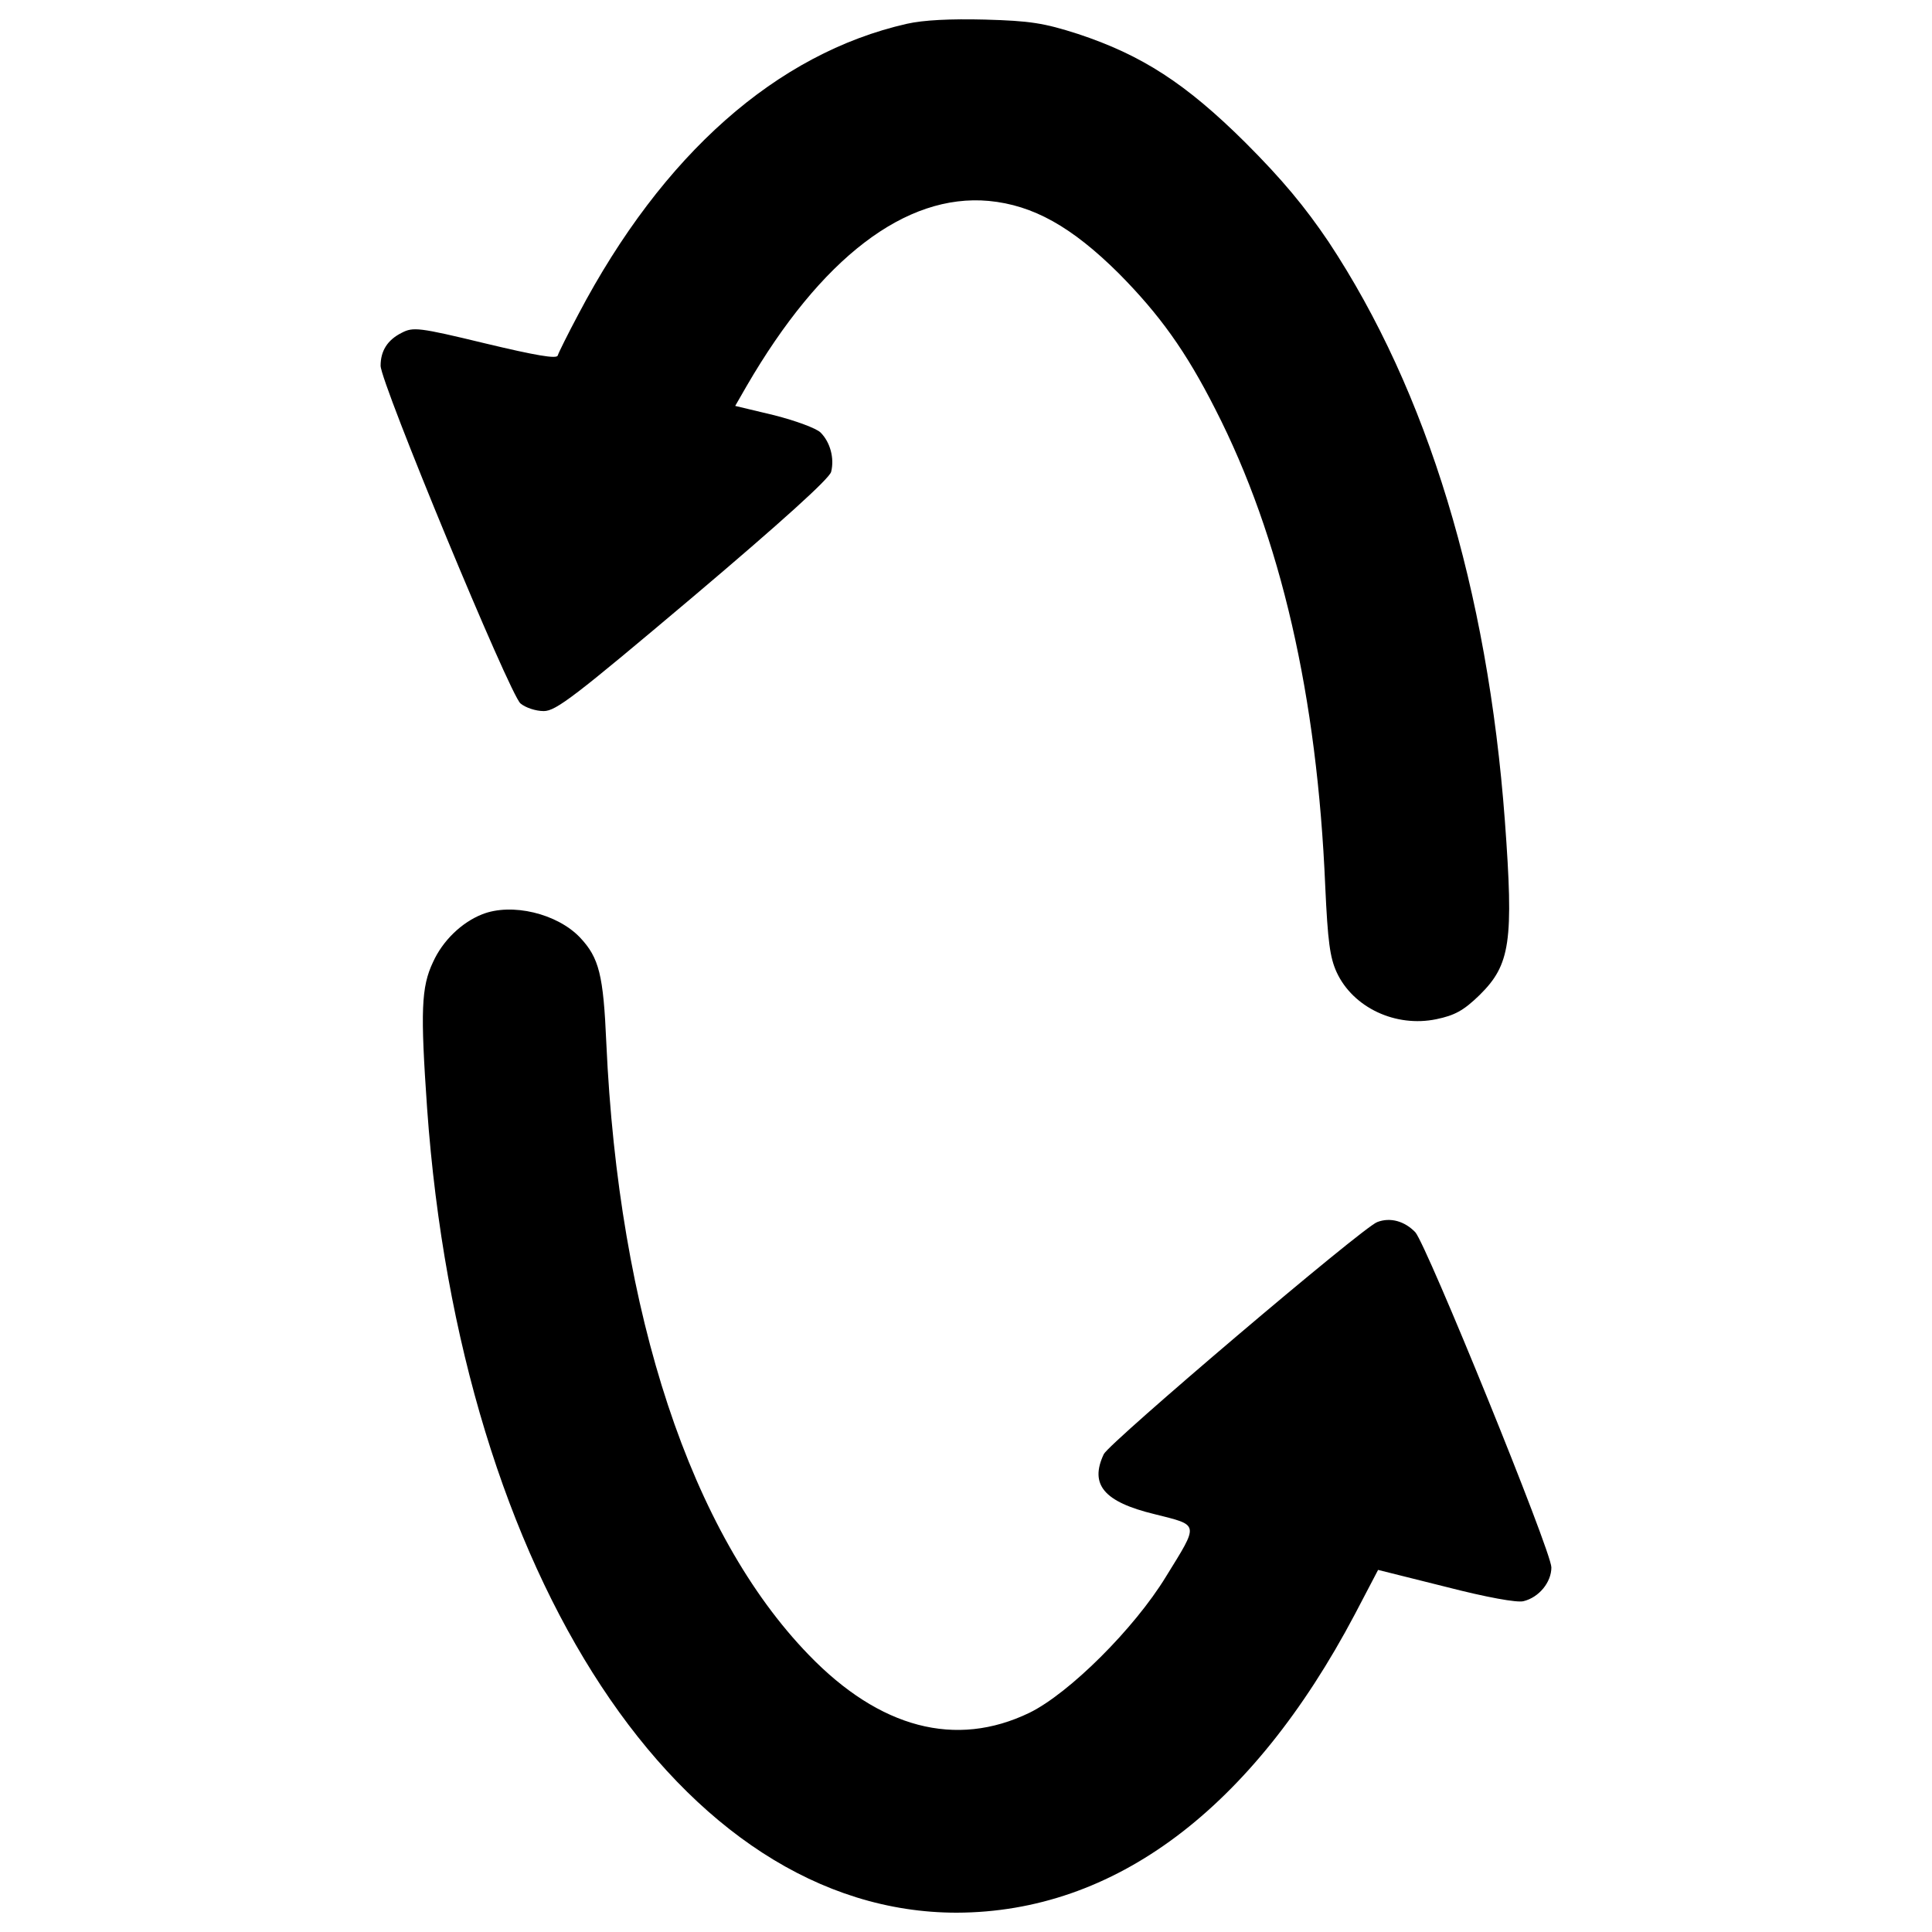 <svg xmlns='http://www.w3.org/2000/svg' viewBox='0 0 1000 1000' fill='currentColor'><g transform='translate(0,511) scale(0.1,-0.1)'><path d='M4693.7,4986.8c-673.8-153.1-1264.5-676-1699.8-1503c-54.7-102.8-102.8-199.1-107.2-214.4c-6.6-17.5-111.6,0-376.3,63.4c-343.5,83.1-371.9,85.3-431,54.7c-74.4-37.2-109.4-94.1-109.4-170.6c0-87.5,669.4-1704.2,724.1-1748c26.2-21.9,78.8-39.4,120.3-39.4c63.4,0,159.7,74.4,774.4,592.9c455,385,704.4,610.4,713.2,645.4c17.5,70-4.4,153.1-54.7,203.4c-21.9,21.9-129.1,61.3-240.6,89.7l-201.3,48.1l59.1,102.8c385,662.9,822.6,997.6,1253.6,958.2c229.7-21.9,428.8-133.5,671.6-374.1c212.2-214.4,347.9-402.5,501-704.4c339.1-662.9,527.2-1483.3,568.8-2469.9c13.1-284.4,24.1-367.5,59.1-444.1c85.3-183.8,306.3-286.6,516.3-242.8c94.1,19.7,140,43.8,223.2,124.7c159.7,157.5,177.2,275.7,131.2,901.3c-89.7,1201-400.3,2222.7-912.3,2997.2c-122.5,181.6-240.6,323.8-431,514.1c-308.5,306.3-536,452.9-866.3,562.2c-177.2,56.9-247.2,67.8-481.3,74.4C4919.1,5013.1,4781.2,5006.5,4693.7,4986.8z'/><path d='M2495.1,377.3c-105-41.6-203.5-135.6-253.8-247.2c-61.3-129.1-65.6-253.8-30.6-756.9c172.8-2424,1317-4163.2,2741.2-4163.2c816,2.2,1527,533.8,2060.8,1544.5l120.3,229.7l350-87.5c212.2-54.7,369.7-83.1,402.5-74.4c80.9,19.7,144.4,98.4,144.4,175c0,83.1-645.4,1669.2-704.4,1734.8c-54.7,56.9-129.1,78.7-196.9,52.5c-74.4-26.3-1387-1142-1415.4-1201.1c-74.4-157.5,0-247.2,262.5-310.7c234.1-59.1,231.9-43.8,59.1-323.8c-164.1-269.1-501-603.8-706.6-704.4c-380.7-183.8-774.4-80.9-1142,299.7c-610.4,630.1-984.5,1763.3-1047.9,3167.8C3123,64.5,3101.1,152,3002.6,257C2884.5,381.7,2648.2,438.6,2495.1,377.3z'/></g></svg>